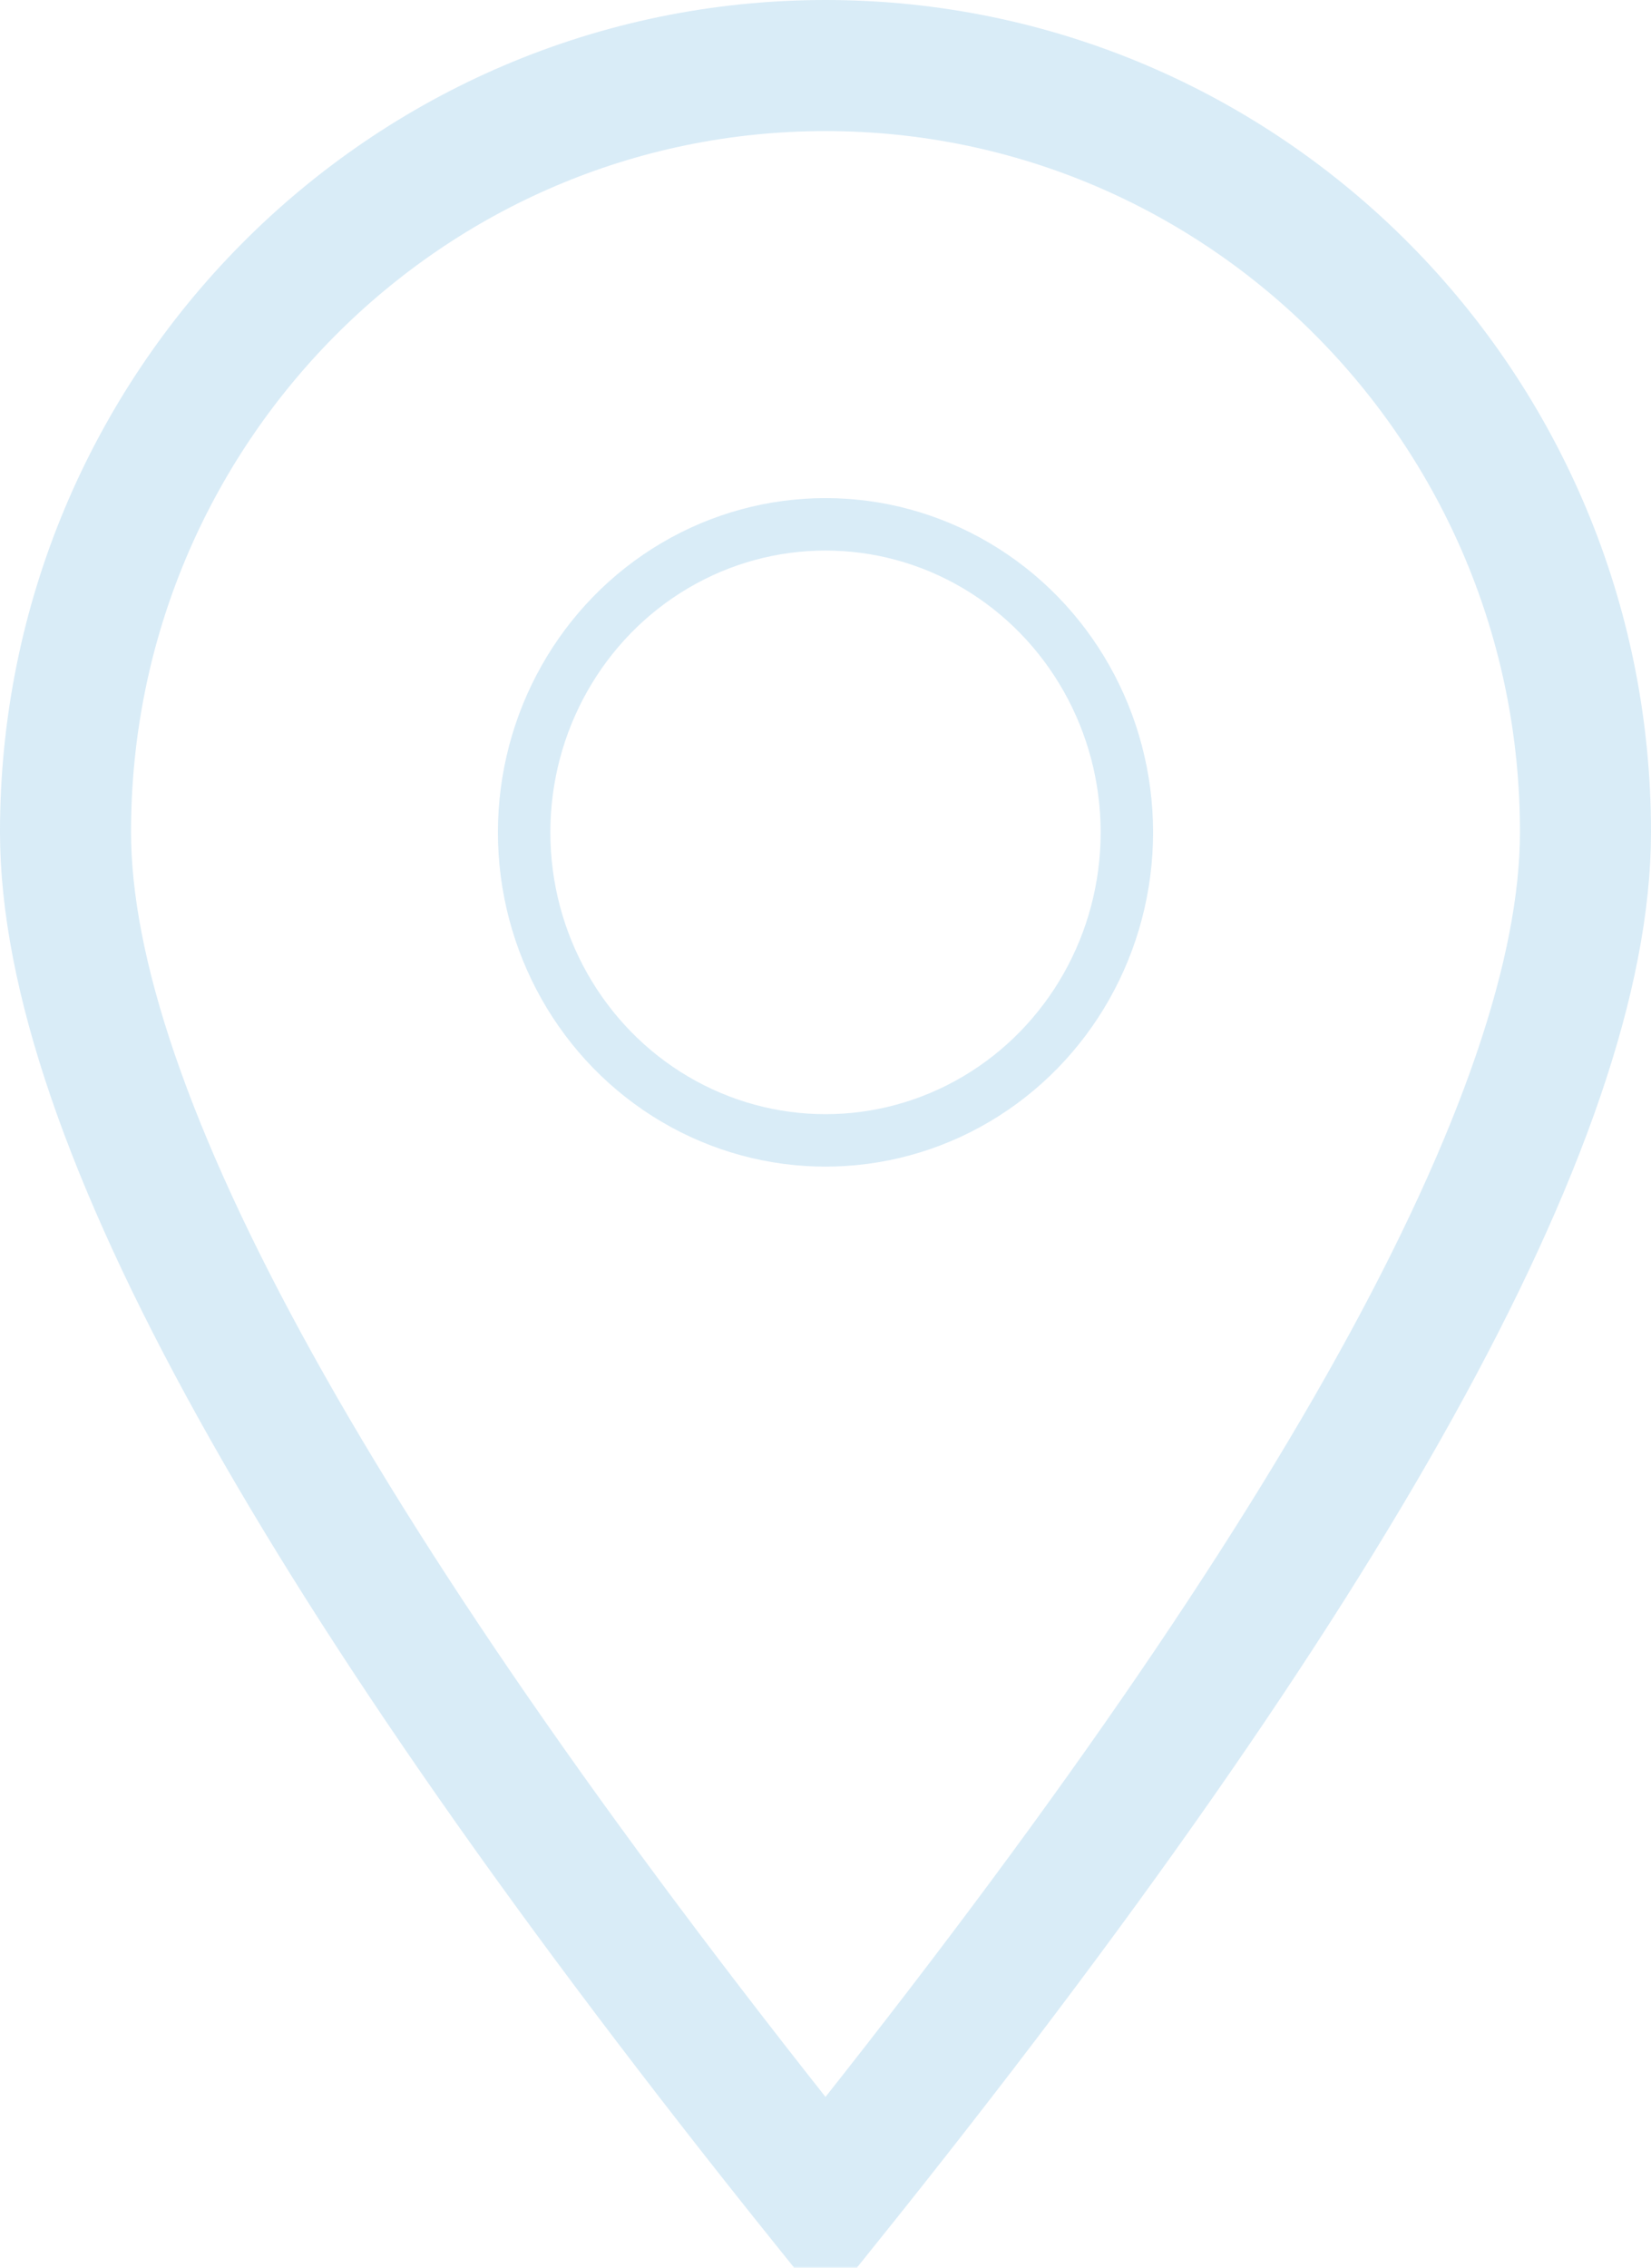 <?xml version="1.0" encoding="UTF-8"?>
<svg width="126px" height="173px" viewBox="0 0 126 173" version="1.1" xmlns="http://www.w3.org/2000/svg" xmlns:xlink="http://www.w3.org/1999/xlink">
    <!-- Generator: sketchtool 51.3 (57544) - http://www.bohemiancoding.com/sketch -->
    <title>102C2FE3-02A3-4D17-8563-9C8F7698D1BA@2x</title>
    <desc>Created with sketchtool.</desc>
    <defs></defs>
    <g id="Design-system" stroke="none" stroke-width="1" fill="none" fill-rule="evenodd" opacity="0.2">
        <g id="Sprint-4-Desktop" transform="translate(-280, -478)" fill-rule="nonzero" stroke="#3F9FD8">
            <g id="STORE-LOC" transform="translate(0, 403)">
                <g id="Group-22" transform="translate(285, 80)">
                    <path d="M58,163 C96.667,114.839 116,79.994 116,58.467 C116,26.177 90.033,0 58,0 C25.967,0 0,26.177 0,58.467 C0,79.994 19.333,114.839 58,163 Z" id="Combined-Shape" stroke-width="10"></path>
                    <ellipse id="Oval-6" stroke-width="4" cx="58" cy="58.5" rx="23" ry="23.5"></ellipse>
                </g>
            </g>
        </g>
    </g>
</svg>
